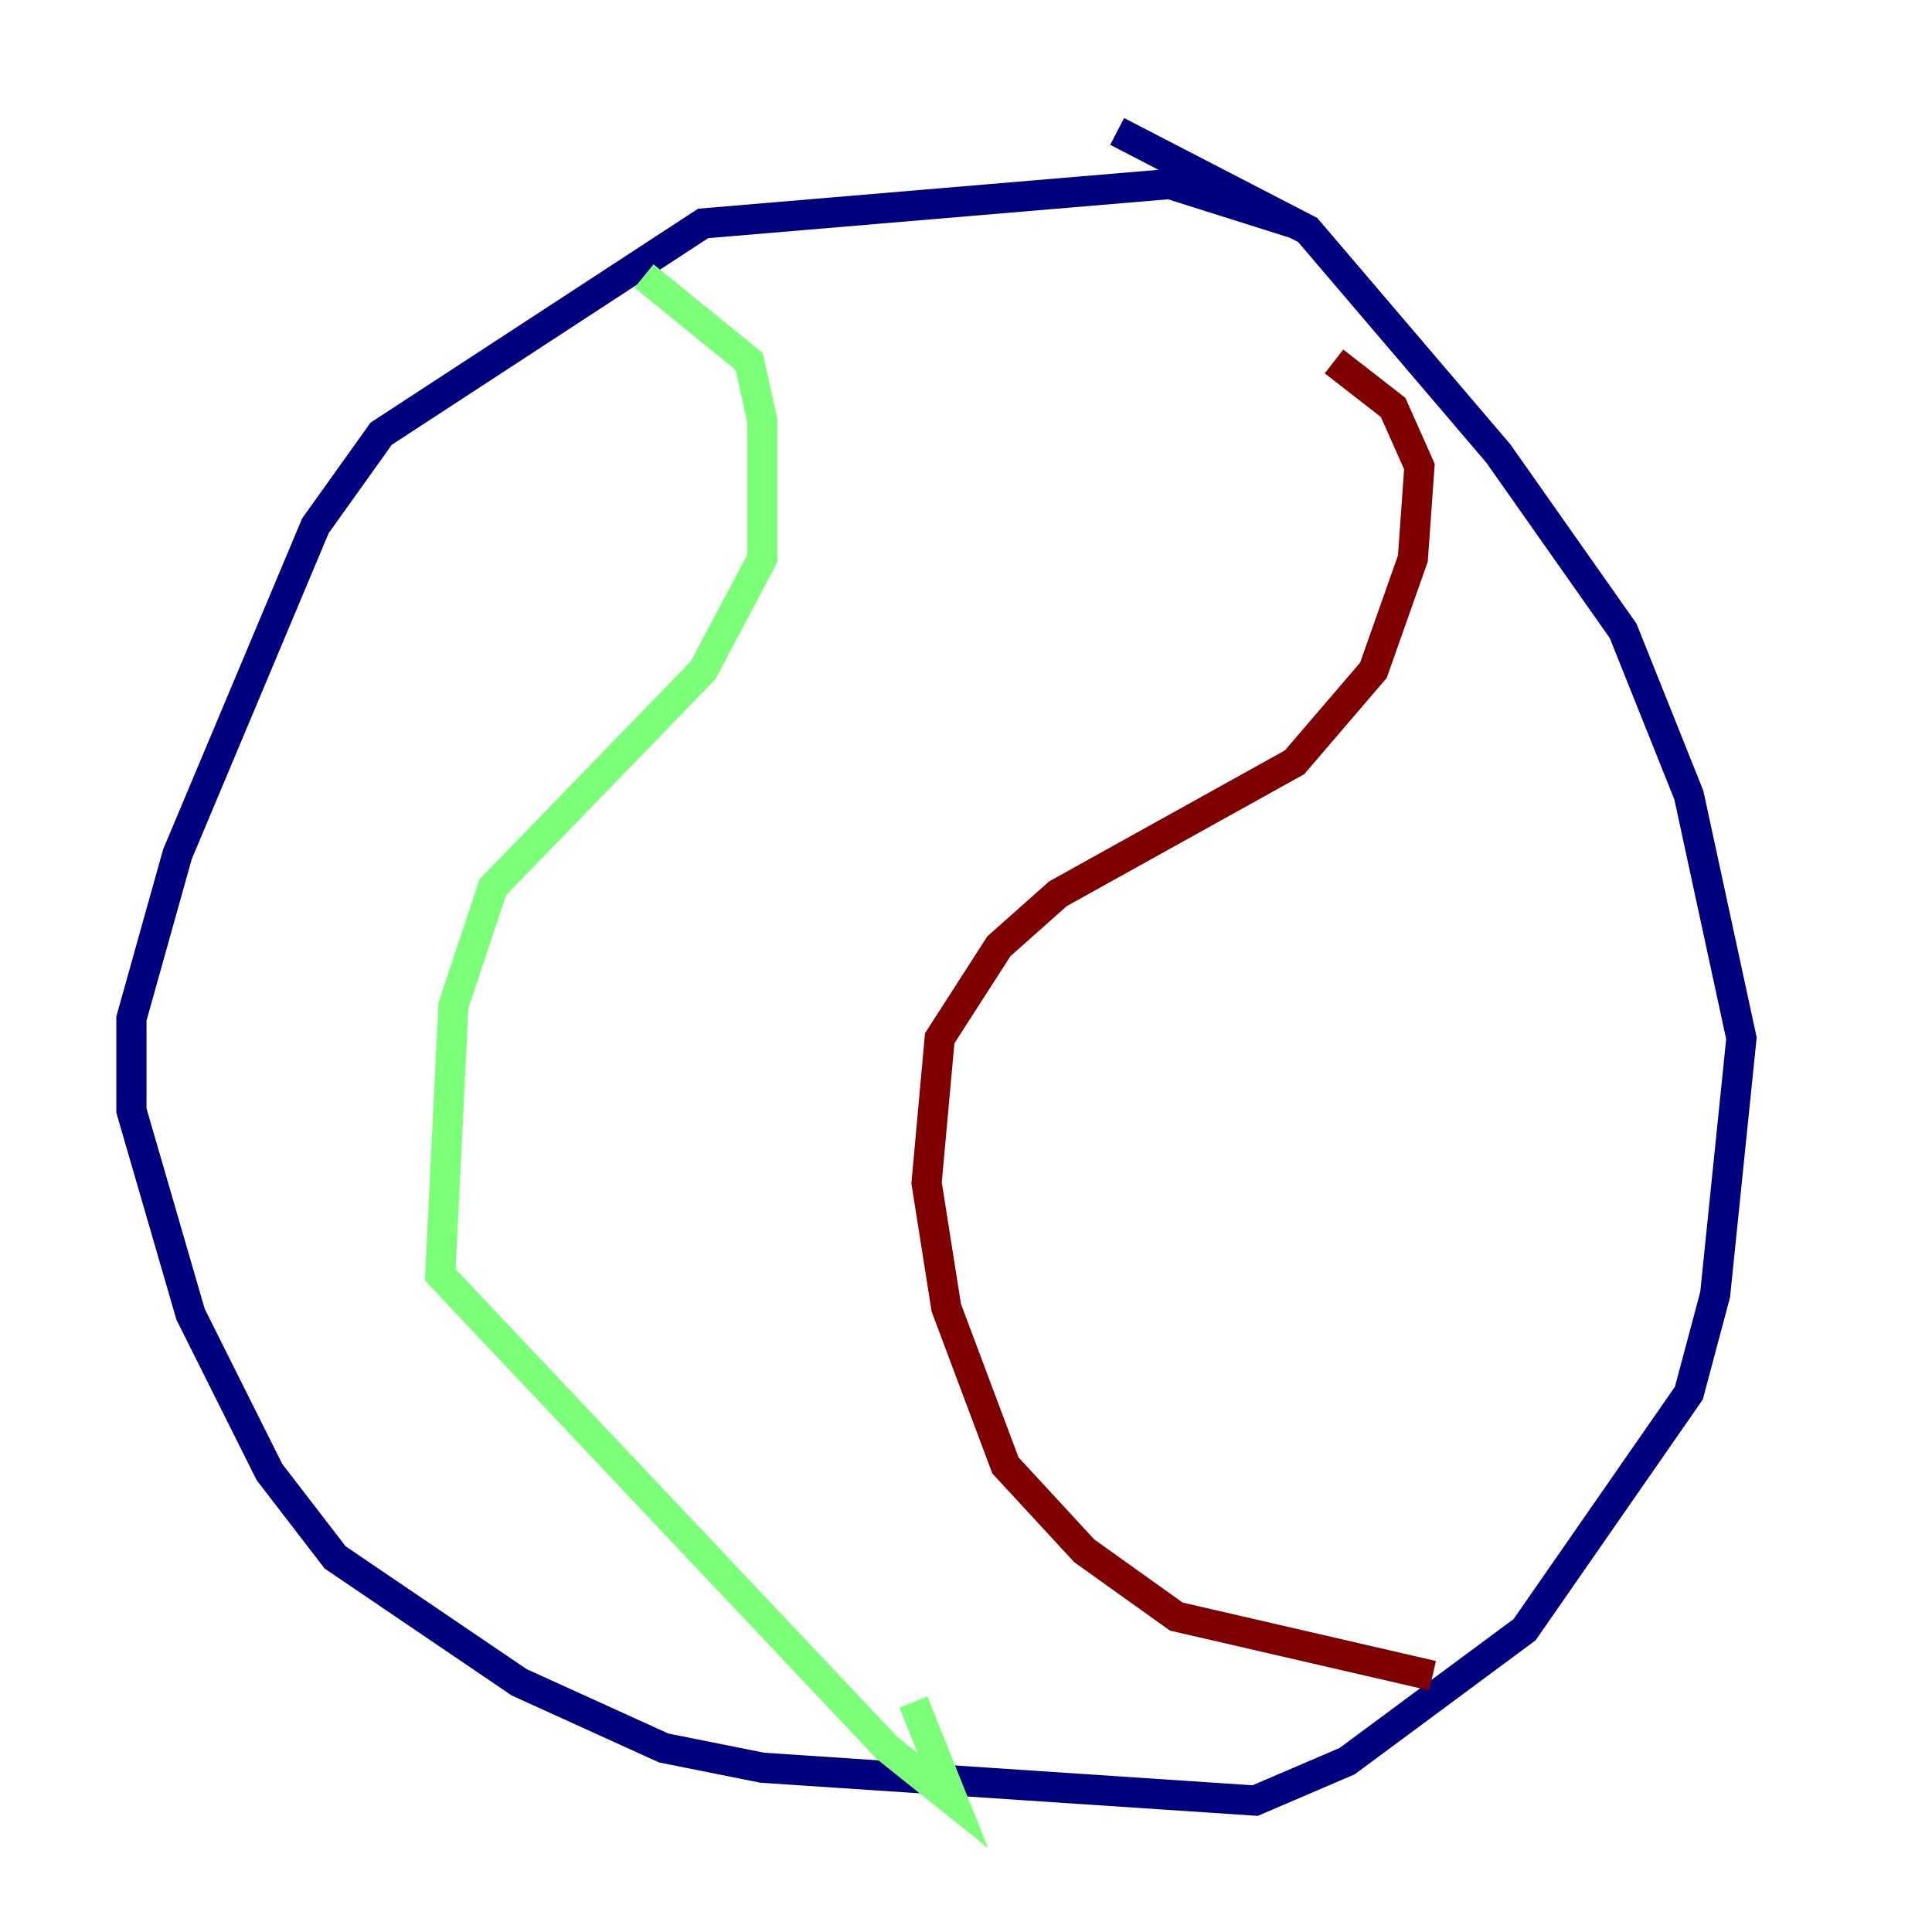 <?xml version="1.0" encoding="utf-8" ?>
<svg baseProfile="tiny" height="128" version="1.2" viewBox="0,0,128,128" width="128" xmlns="http://www.w3.org/2000/svg" xmlns:ev="http://www.w3.org/2001/xml-events" xmlns:xlink="http://www.w3.org/1999/xlink"><defs /><polyline fill="none" points="85.769,14.803 77.497,12.191 46.585,14.803 25.252,28.735 20.898,34.83 11.755,56.599 8.707,67.483 8.707,73.578 12.626,87.075 17.85,97.524 22.204,103.184 34.395,111.456 43.973,115.809 50.503,117.116 83.156,119.293 89.252,116.68 101.007,107.973 111.891,92.299 113.633,85.769 115.374,68.789 111.891,52.68 107.537,41.796 99.265,30.041 86.639,15.238 74.014,8.707" stroke="#00007f" stroke-width="2" /><polyline fill="none" points="42.667,18.286 49.633,23.946 50.503,27.864 50.503,37.007 46.585,44.408 32.653,58.776 30.041,66.612 29.17,84.463 58.776,115.809 63.129,119.293 60.517,112.762" stroke="#7cff79" stroke-width="2" /><polyline fill="none" points="88.381,23.946 92.299,26.993 94.041,30.912 93.605,37.007 90.993,44.408 85.769,50.503 70.095,59.211 66.177,62.694 62.258,68.789 61.388,78.367 62.694,86.639 66.612,97.088 71.837,102.748 77.932,107.102 94.912,111.02" stroke="#7f0000" stroke-width="2" /></svg>